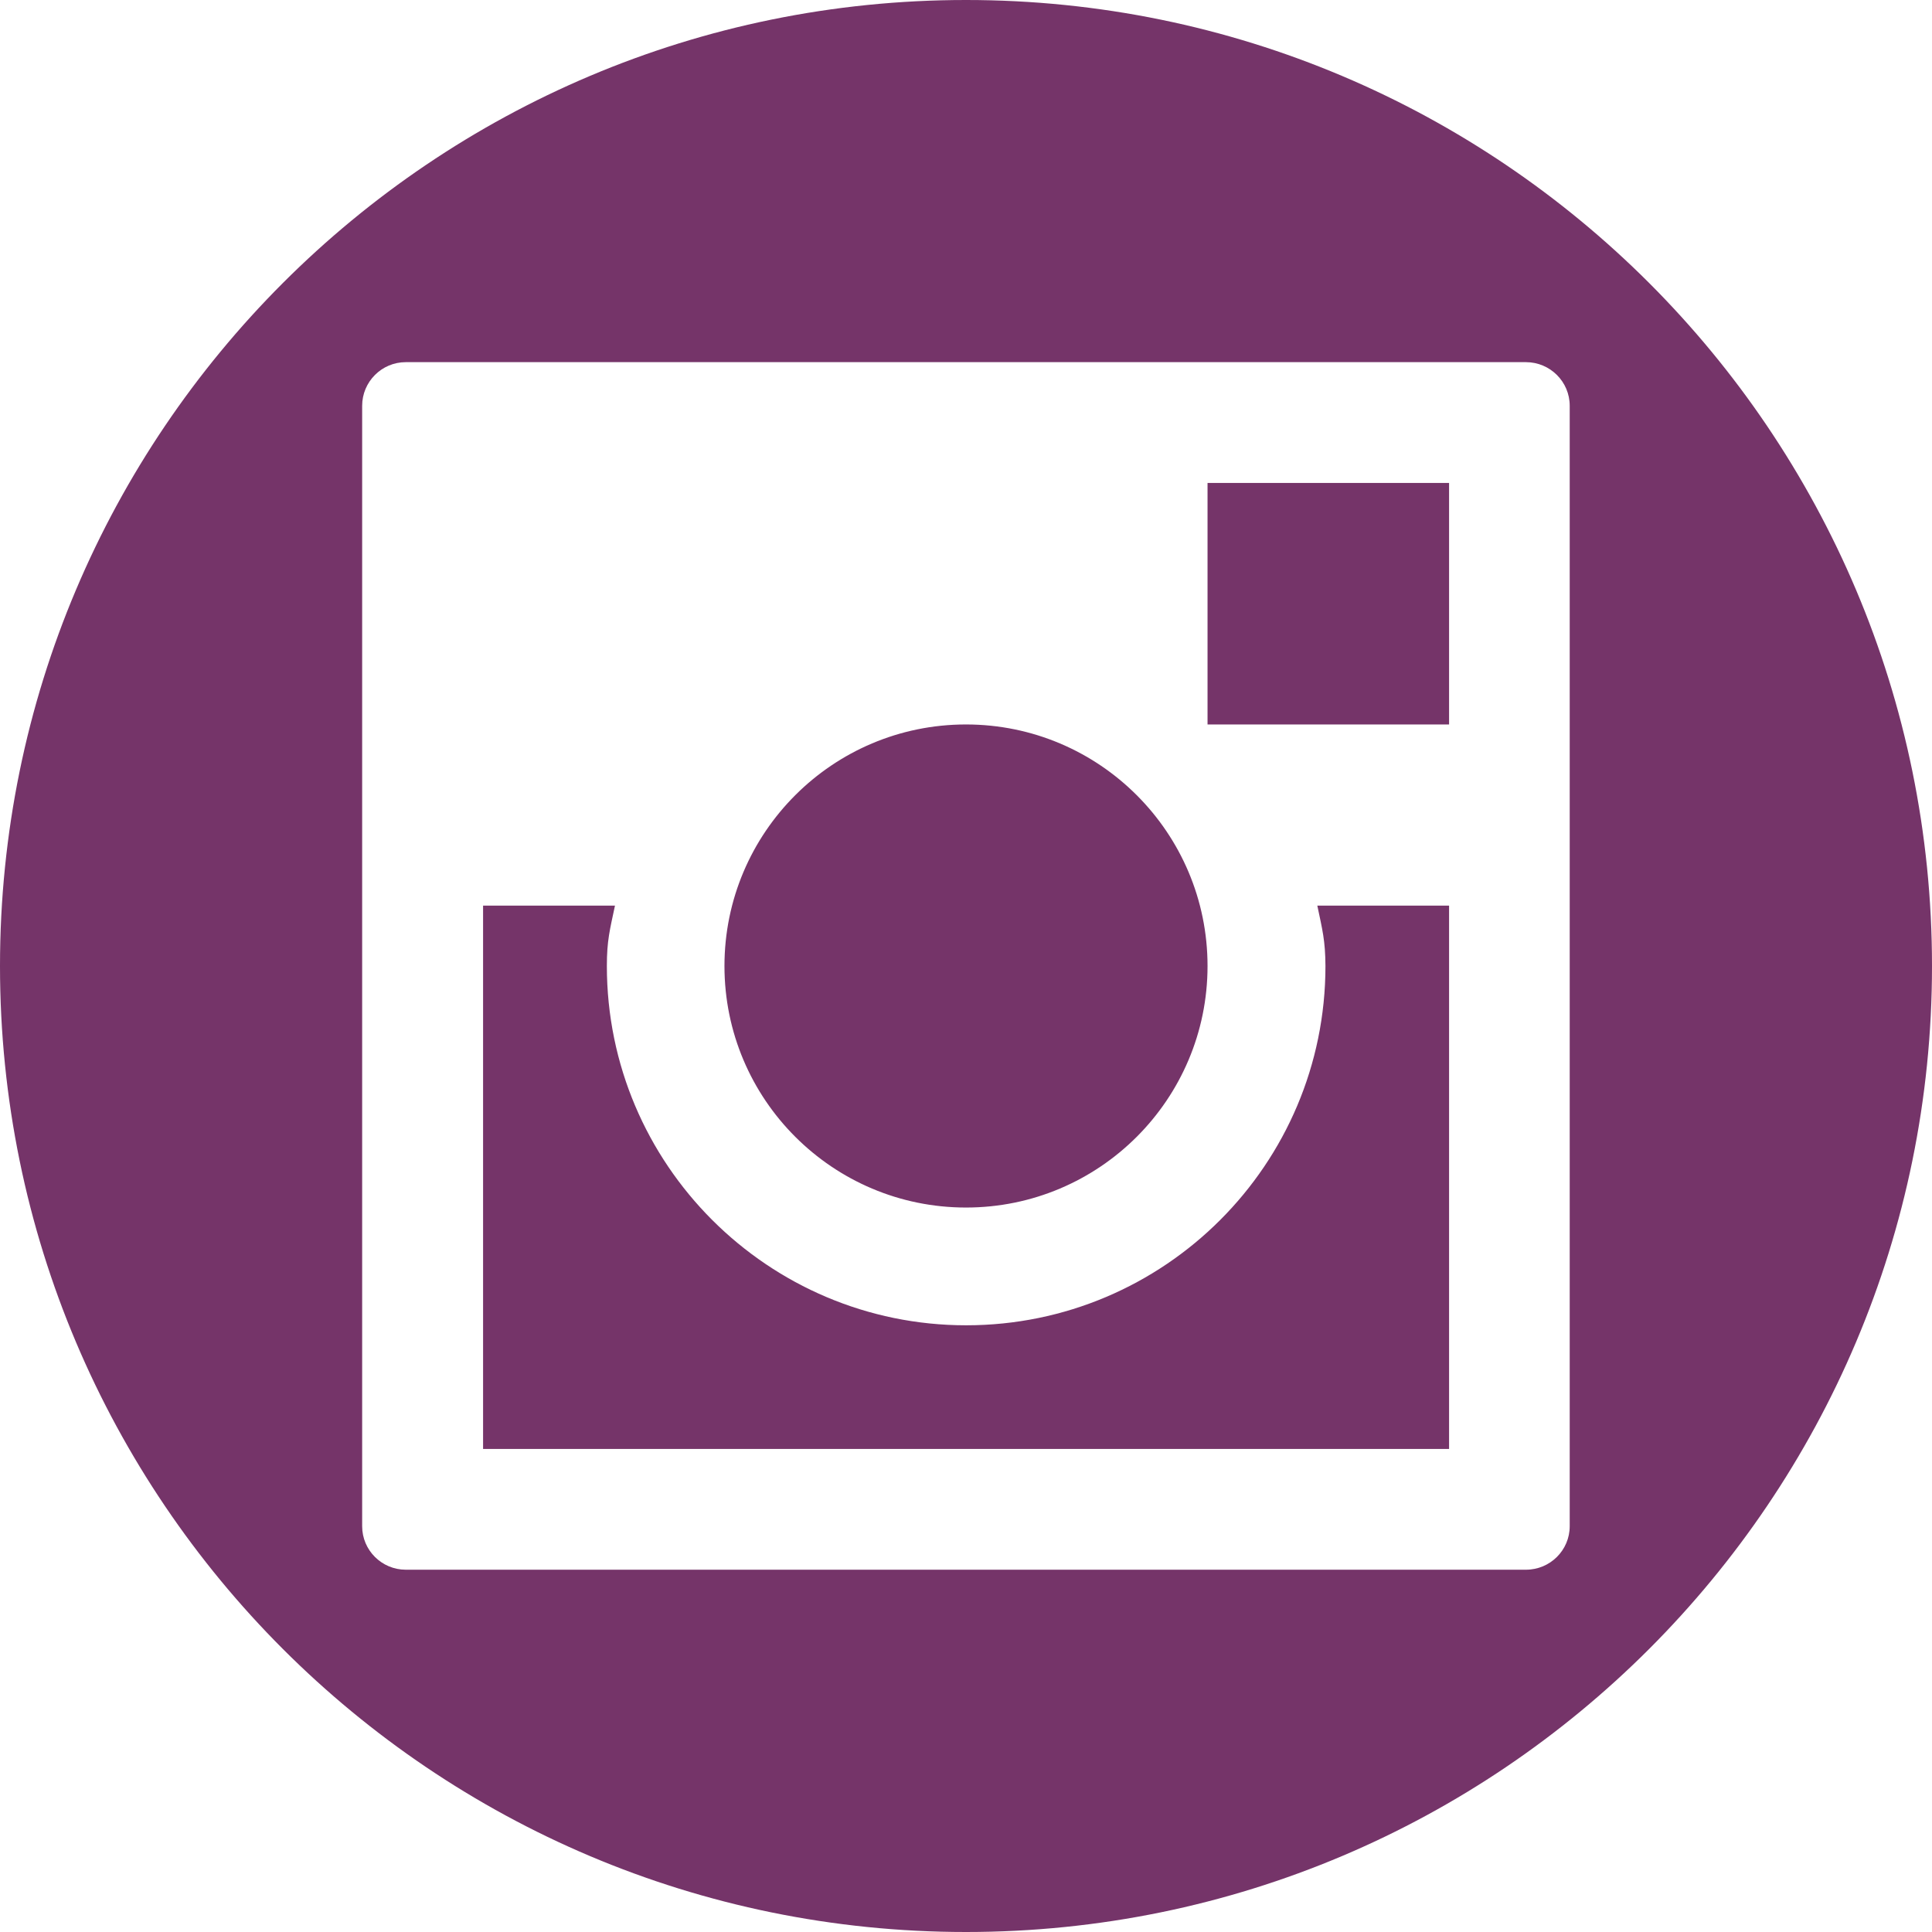 <?xml version="1.0" encoding="utf-8"?>
<!-- Generator: Adobe Illustrator 16.0.0, SVG Export Plug-In . SVG Version: 6.00 Build 0)  -->
<!DOCTYPE svg PUBLIC "-//W3C//DTD SVG 1.1//EN" "http://www.w3.org/Graphics/SVG/1.1/DTD/svg11.dtd">
<svg version="1.1" id="Capa_1" xmlns="http://www.w3.org/2000/svg" xmlns:xlink="http://www.w3.org/1999/xlink" x="0px" y="0px"
	 width="100px" height="100px" viewBox="0 0 100 100" enable-background="new 0 0 100 100" xml:space="preserve">
<g>
	<g>
		<g>
			<path fill="#753469" d="M50,0C22.387,0,0,22.387,0,50s22.387,50,50,50s50-22.387,50-50C100,22.38,77.613,0,50,0z M81.248,78.996
				c0,1.241-1.011,2.252-2.266,2.252H21.003c-1.241,0-2.258-1.004-2.258-2.252V21.003c0-1.241,1.01-2.258,2.258-2.258h57.979
				c1.248,0,2.266,1.01,2.266,2.258V78.996z M37.498,50c0-6.902,5.6-12.502,12.502-12.502c6.902,0,12.502,5.6,12.502,12.502
				c0,6.902-5.6,12.502-12.502,12.502C43.098,62.502,37.498,56.901,37.498,50z M62.502,24.997h12.502v12.501H62.502V24.997z
				 M68.184,46.875h6.82v28.122h-50V46.875h6.827c-0.265,1.254-0.42,1.796-0.42,3.125c0,10.265,8.346,18.597,18.597,18.597
				c10.265,0,18.597-8.333,18.597-18.597C68.597,48.671,68.447,48.129,68.184,46.875z"/>
		</g>
	</g>
</g>
</svg>
